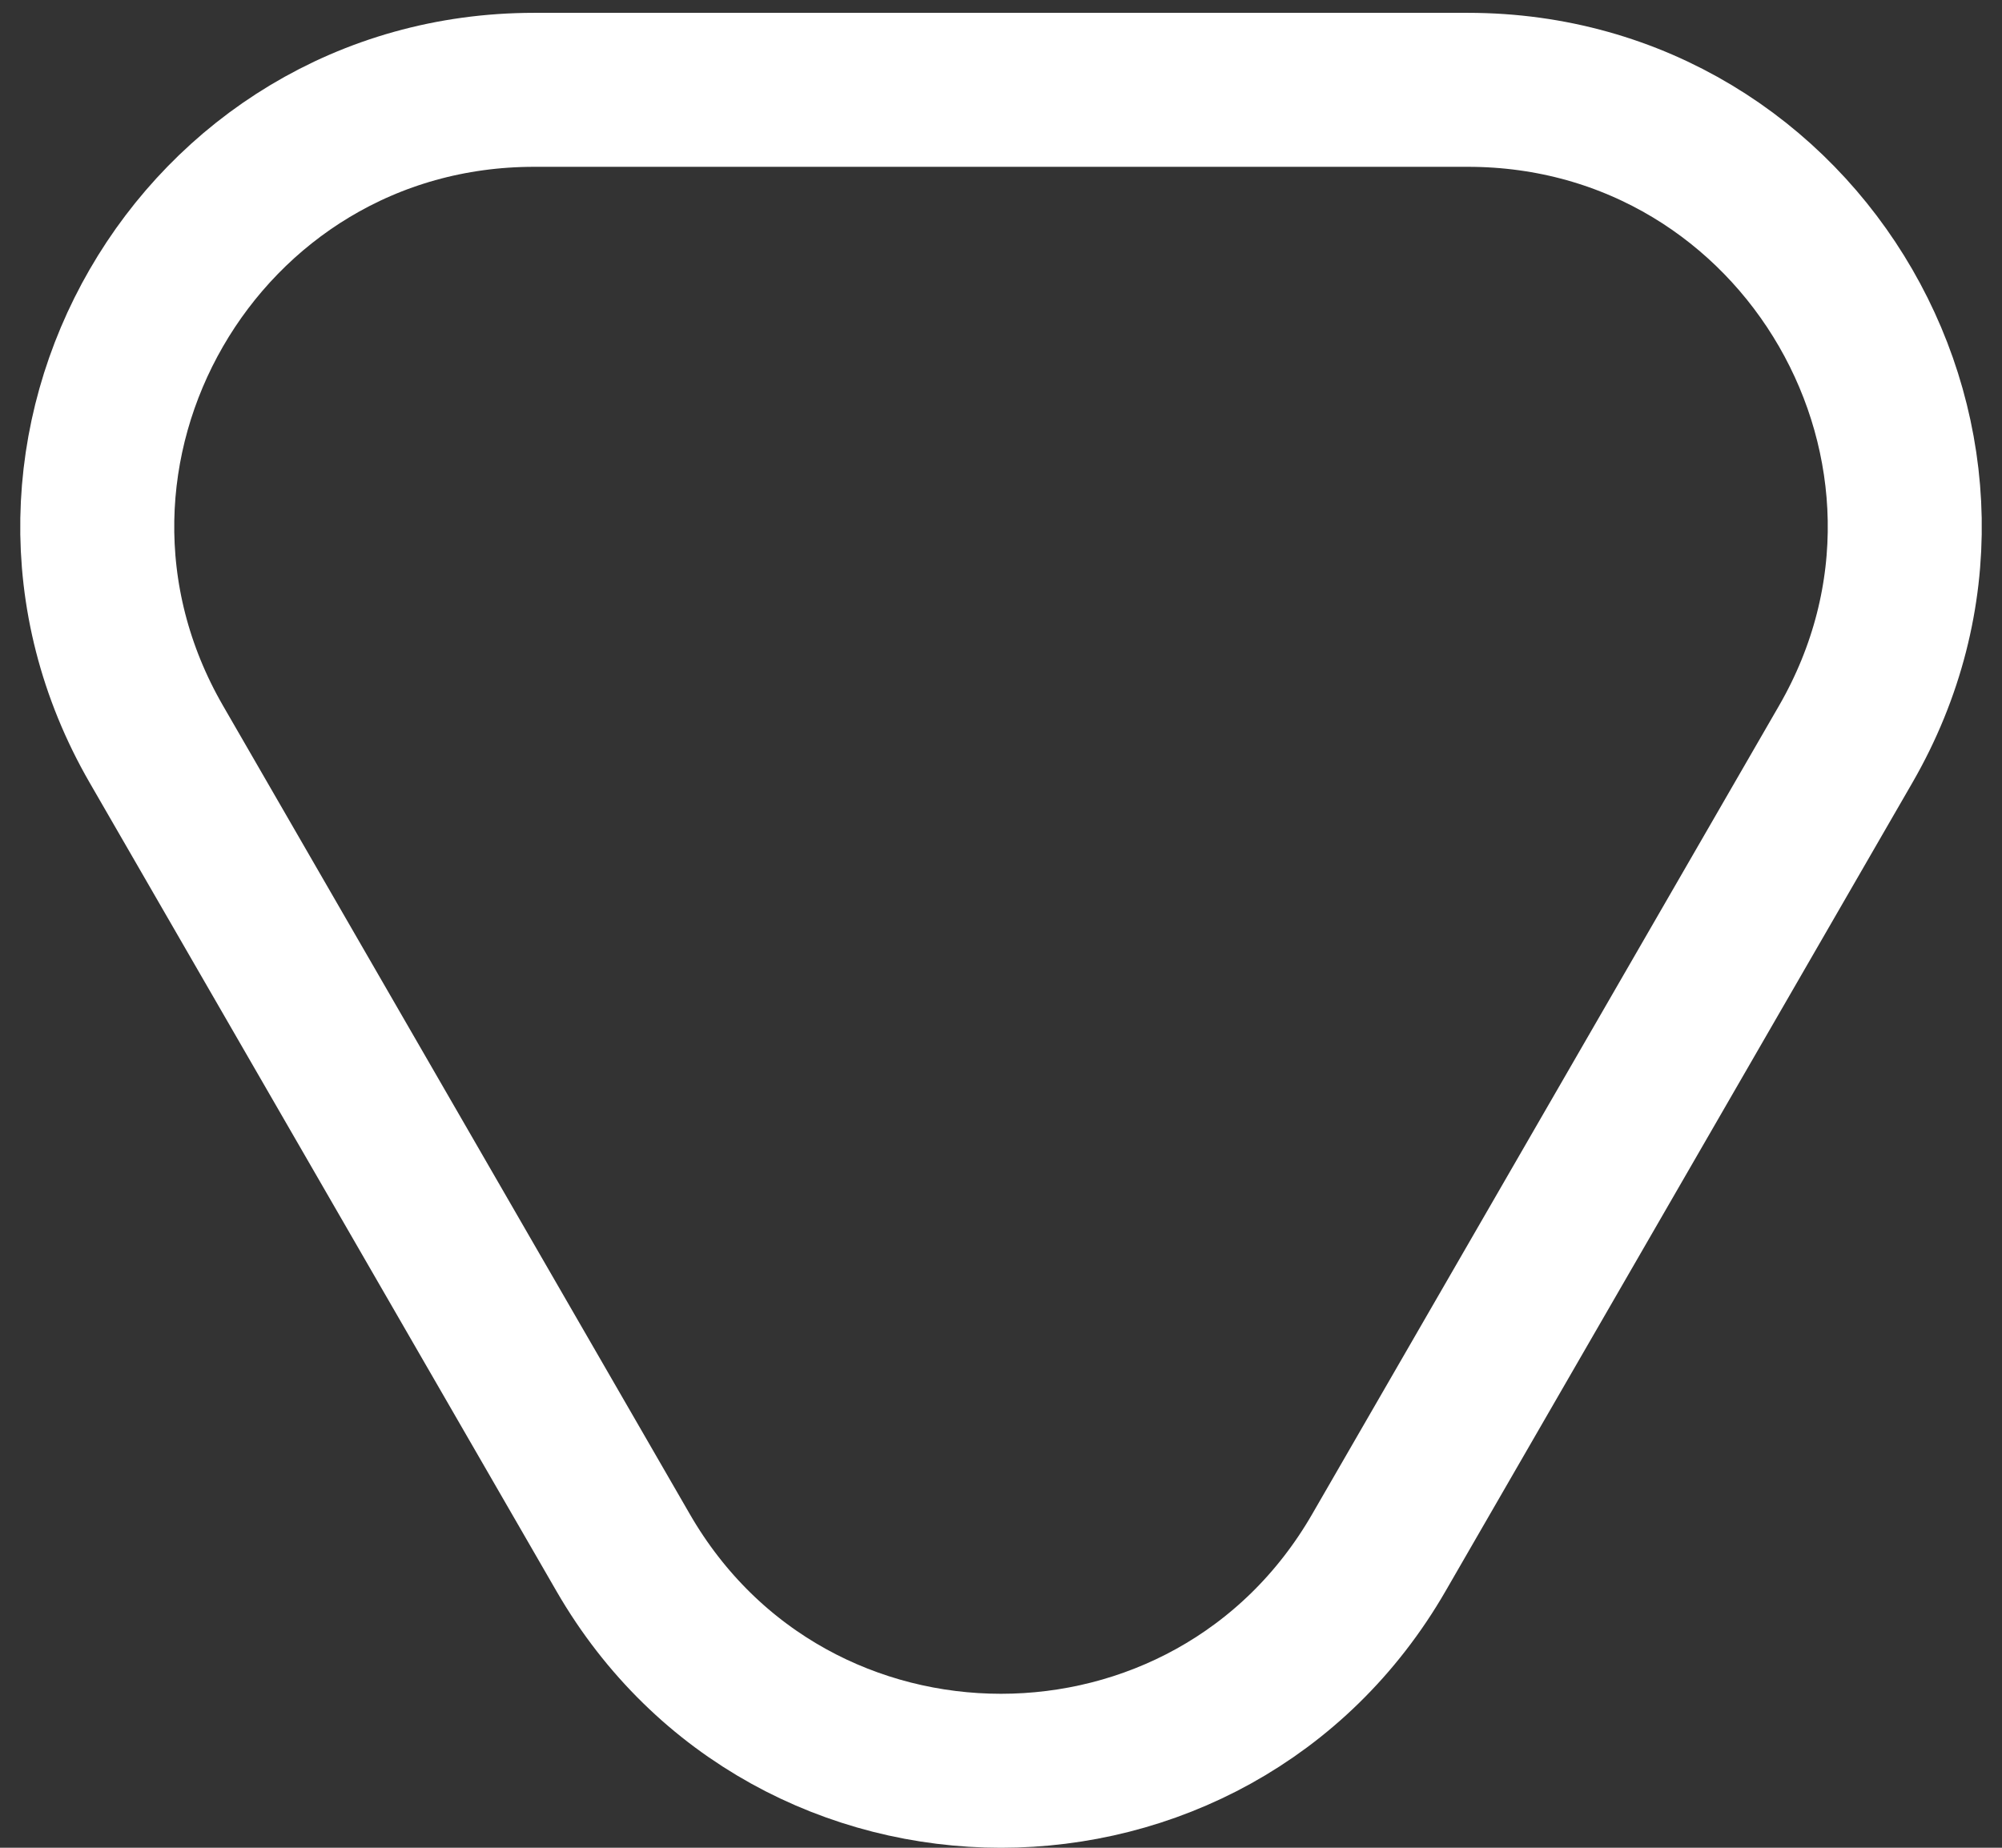 <svg width="39" height="36" viewBox="0 0 39 36" fill="none" xmlns="http://www.w3.org/2000/svg">
<rect x="0" y="0" width="39" height="36" fill="#333333" stroke="none"/>
<path d="M26.861 30.25C23.59 35.917 15.41 35.917 12.139 30.25L3.046 14.5C-0.226 8.833 3.863 1.75 10.407 1.75L28.593 1.75C35.137 1.75 39.226 8.833 35.955 14.5L26.861 30.25Z" stroke="white" stroke-width="3"/>
</svg>

